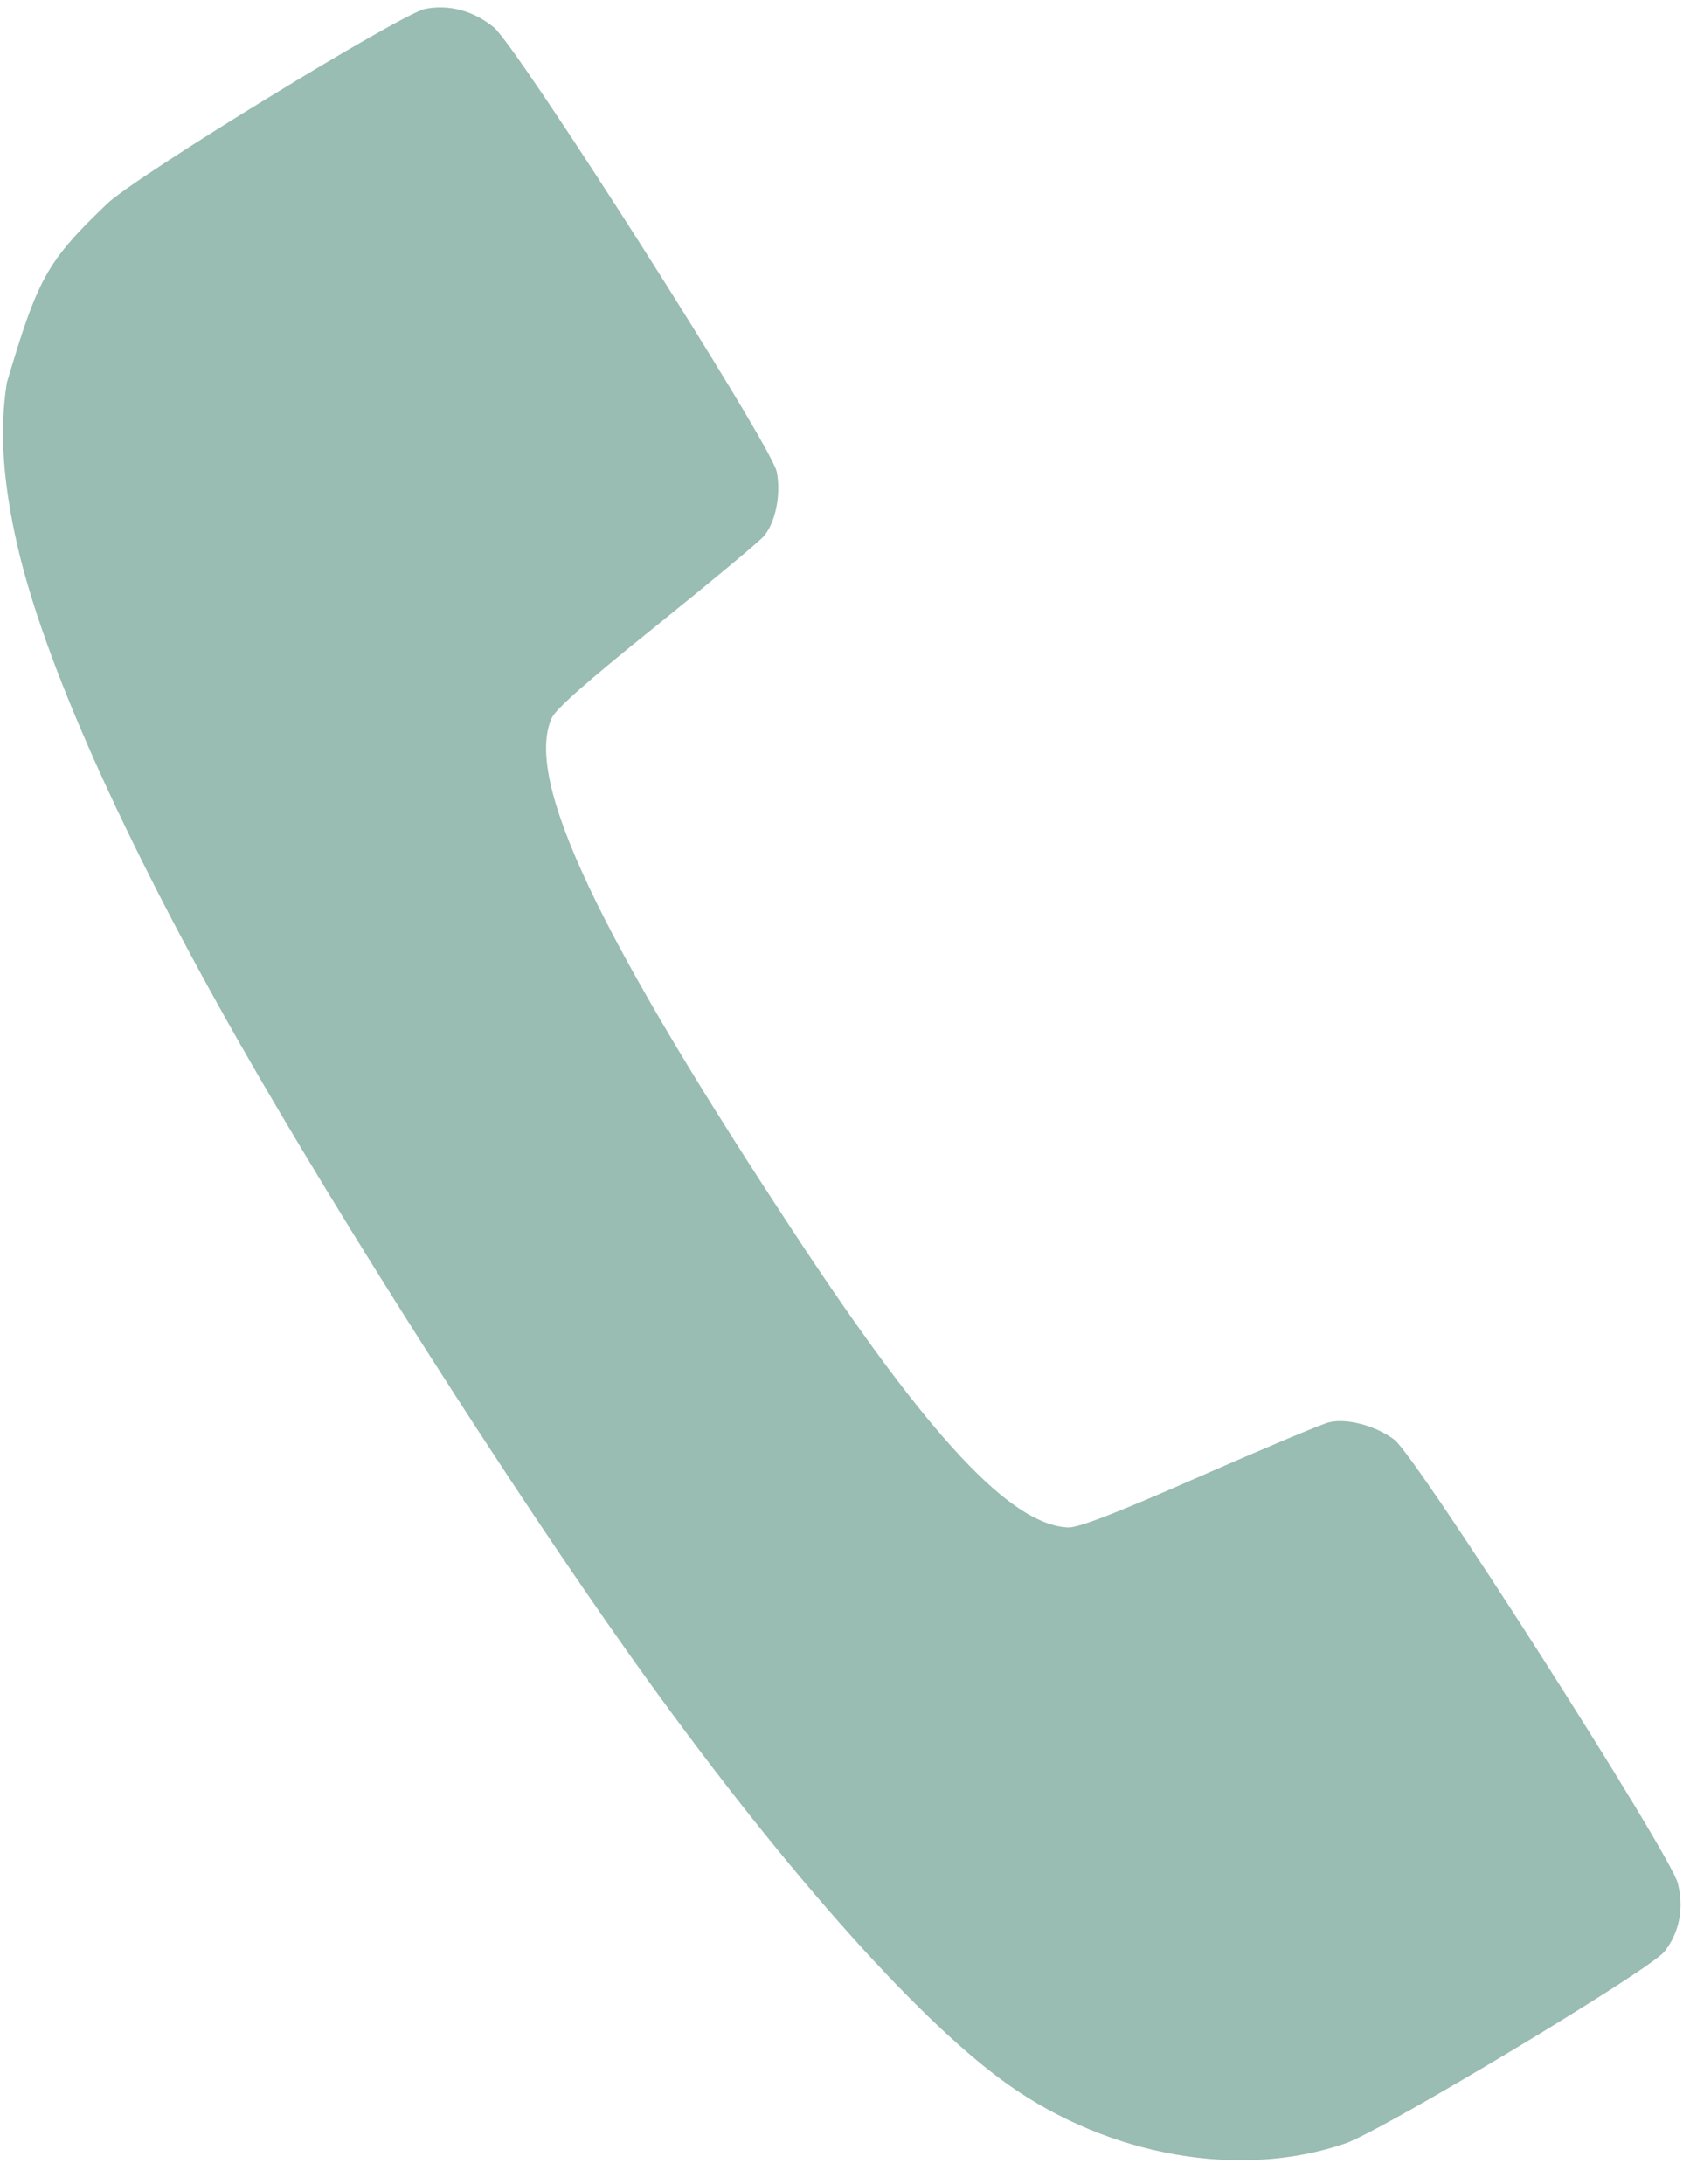 <svg width="47" height="61" viewBox="0 0 47 61" fill="none" xmlns="http://www.w3.org/2000/svg">
<path d="M21.69 13.173C21.534 12.42 14.462 1.312 13.788 0.762C13.22 0.299 12.534 0.116 11.867 0.25C11.207 0.384 3.789 4.928 3 5.683C1.737 6.892 1.279 7.453 0.767 8.877C0.592 9.362 0.412 9.947 0.191 10.691C-0.035 12.117 0.114 13.612 0.481 15.219C1.218 18.455 3.426 23.405 6.677 29.113C9.549 34.156 14.265 41.551 17.641 46.305C21.639 51.936 25.582 56.409 28.148 58.226C30.991 60.239 34.636 60.877 37.563 59.876C38.607 59.519 46.064 55.036 46.478 54.517C46.897 53.993 47.032 53.312 46.856 52.61C46.649 51.778 39.559 40.681 38.935 40.212C38.416 39.822 37.61 39.608 37.113 39.729C36.914 39.777 35.282 40.463 33.486 41.252C31.16 42.274 30.107 42.681 29.822 42.667C28.228 42.589 25.959 40.166 22.322 34.657C16.686 26.118 14.637 21.795 15.405 20.062C15.518 19.807 16.357 19.065 18.326 17.481C19.845 16.258 21.196 15.133 21.328 14.98C21.659 14.599 21.819 13.799 21.69 13.173Z" fill="#005842" fill-opacity="0.4"/>
</svg>
